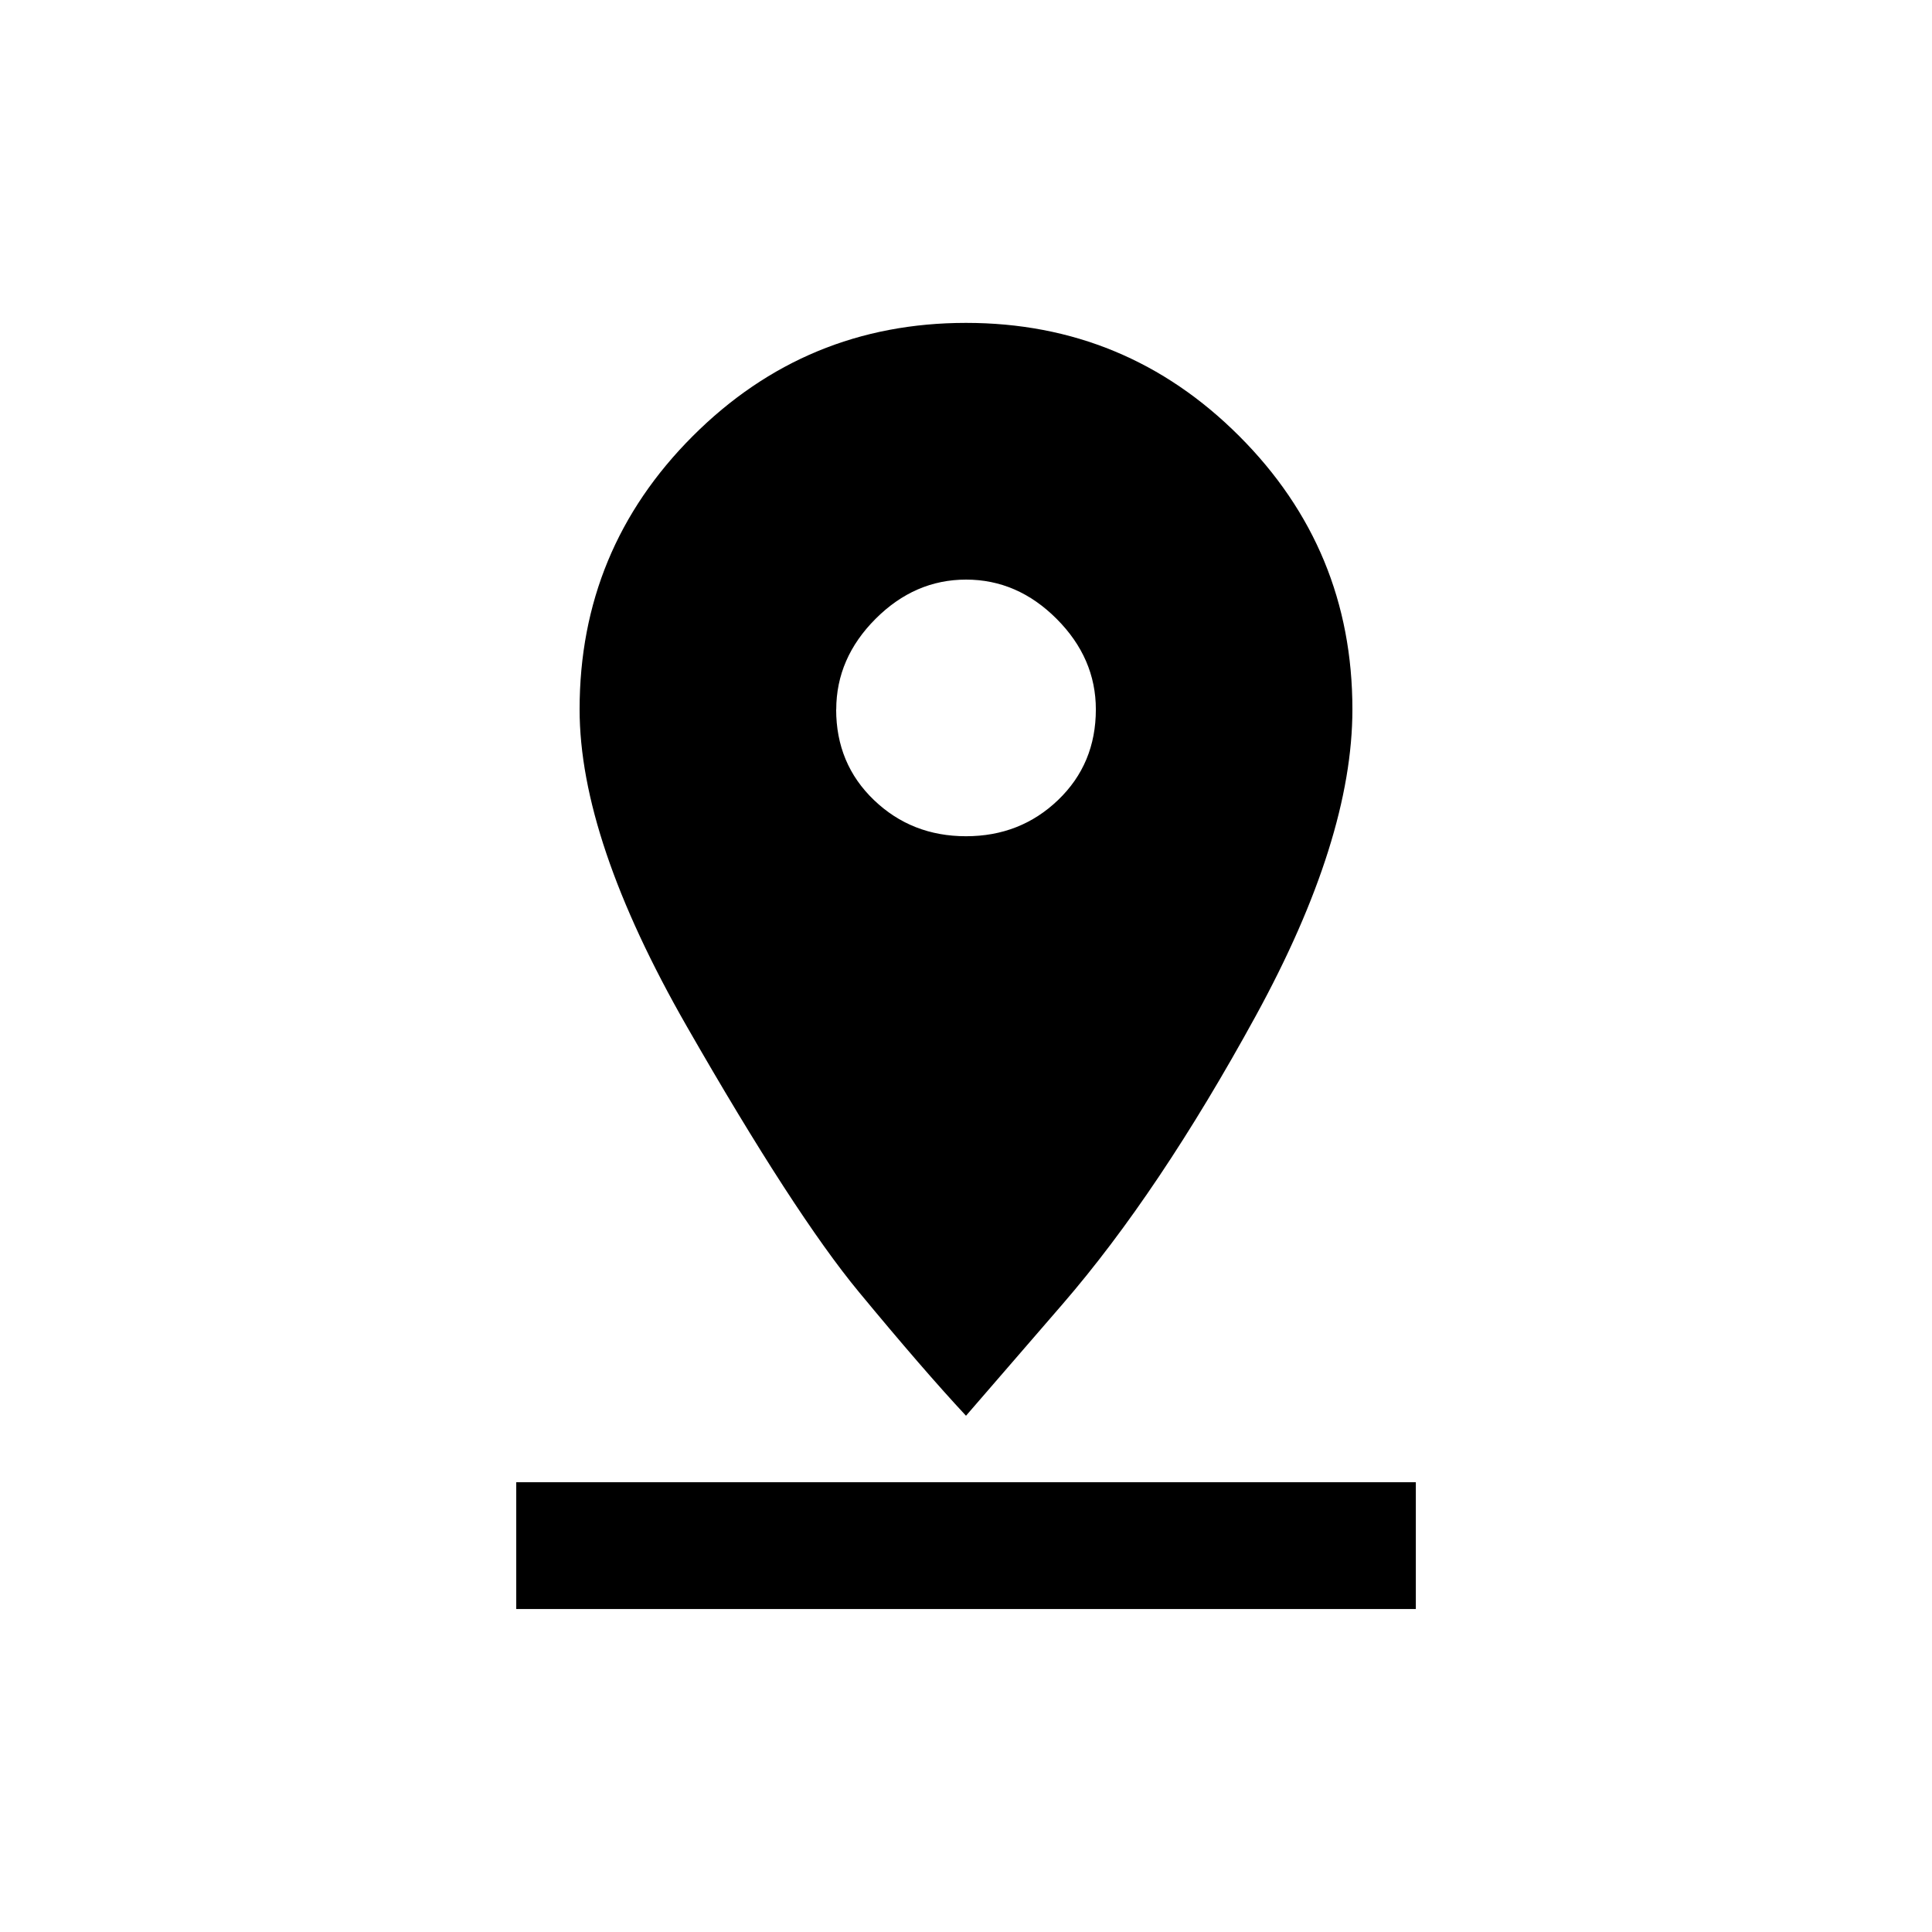 <!-- Generated by IcoMoon.io -->
<svg version="1.1" xmlns="http://www.w3.org/2000/svg" width="24" height="24" viewBox="0 0 24 24">
<title>pin_drop</title>
<path d="M6.413 18.413h11.175v1.575h-11.175v-1.575zM10.387 8.813q0 0.675 0.469 1.125t1.144 0.45 1.144-0.45 0.469-1.125q0-0.637-0.487-1.125t-1.125-0.488-1.125 0.488-0.488 1.125zM16.8 8.813q0 1.613-1.2 3.806t-2.4 3.581l-1.2 1.387q-0.525-0.563-1.331-1.538t-2.138-3.3-1.331-3.938q0-1.988 1.406-3.394t3.394-1.406 3.394 1.406 1.406 3.394z"></path>
</svg>
